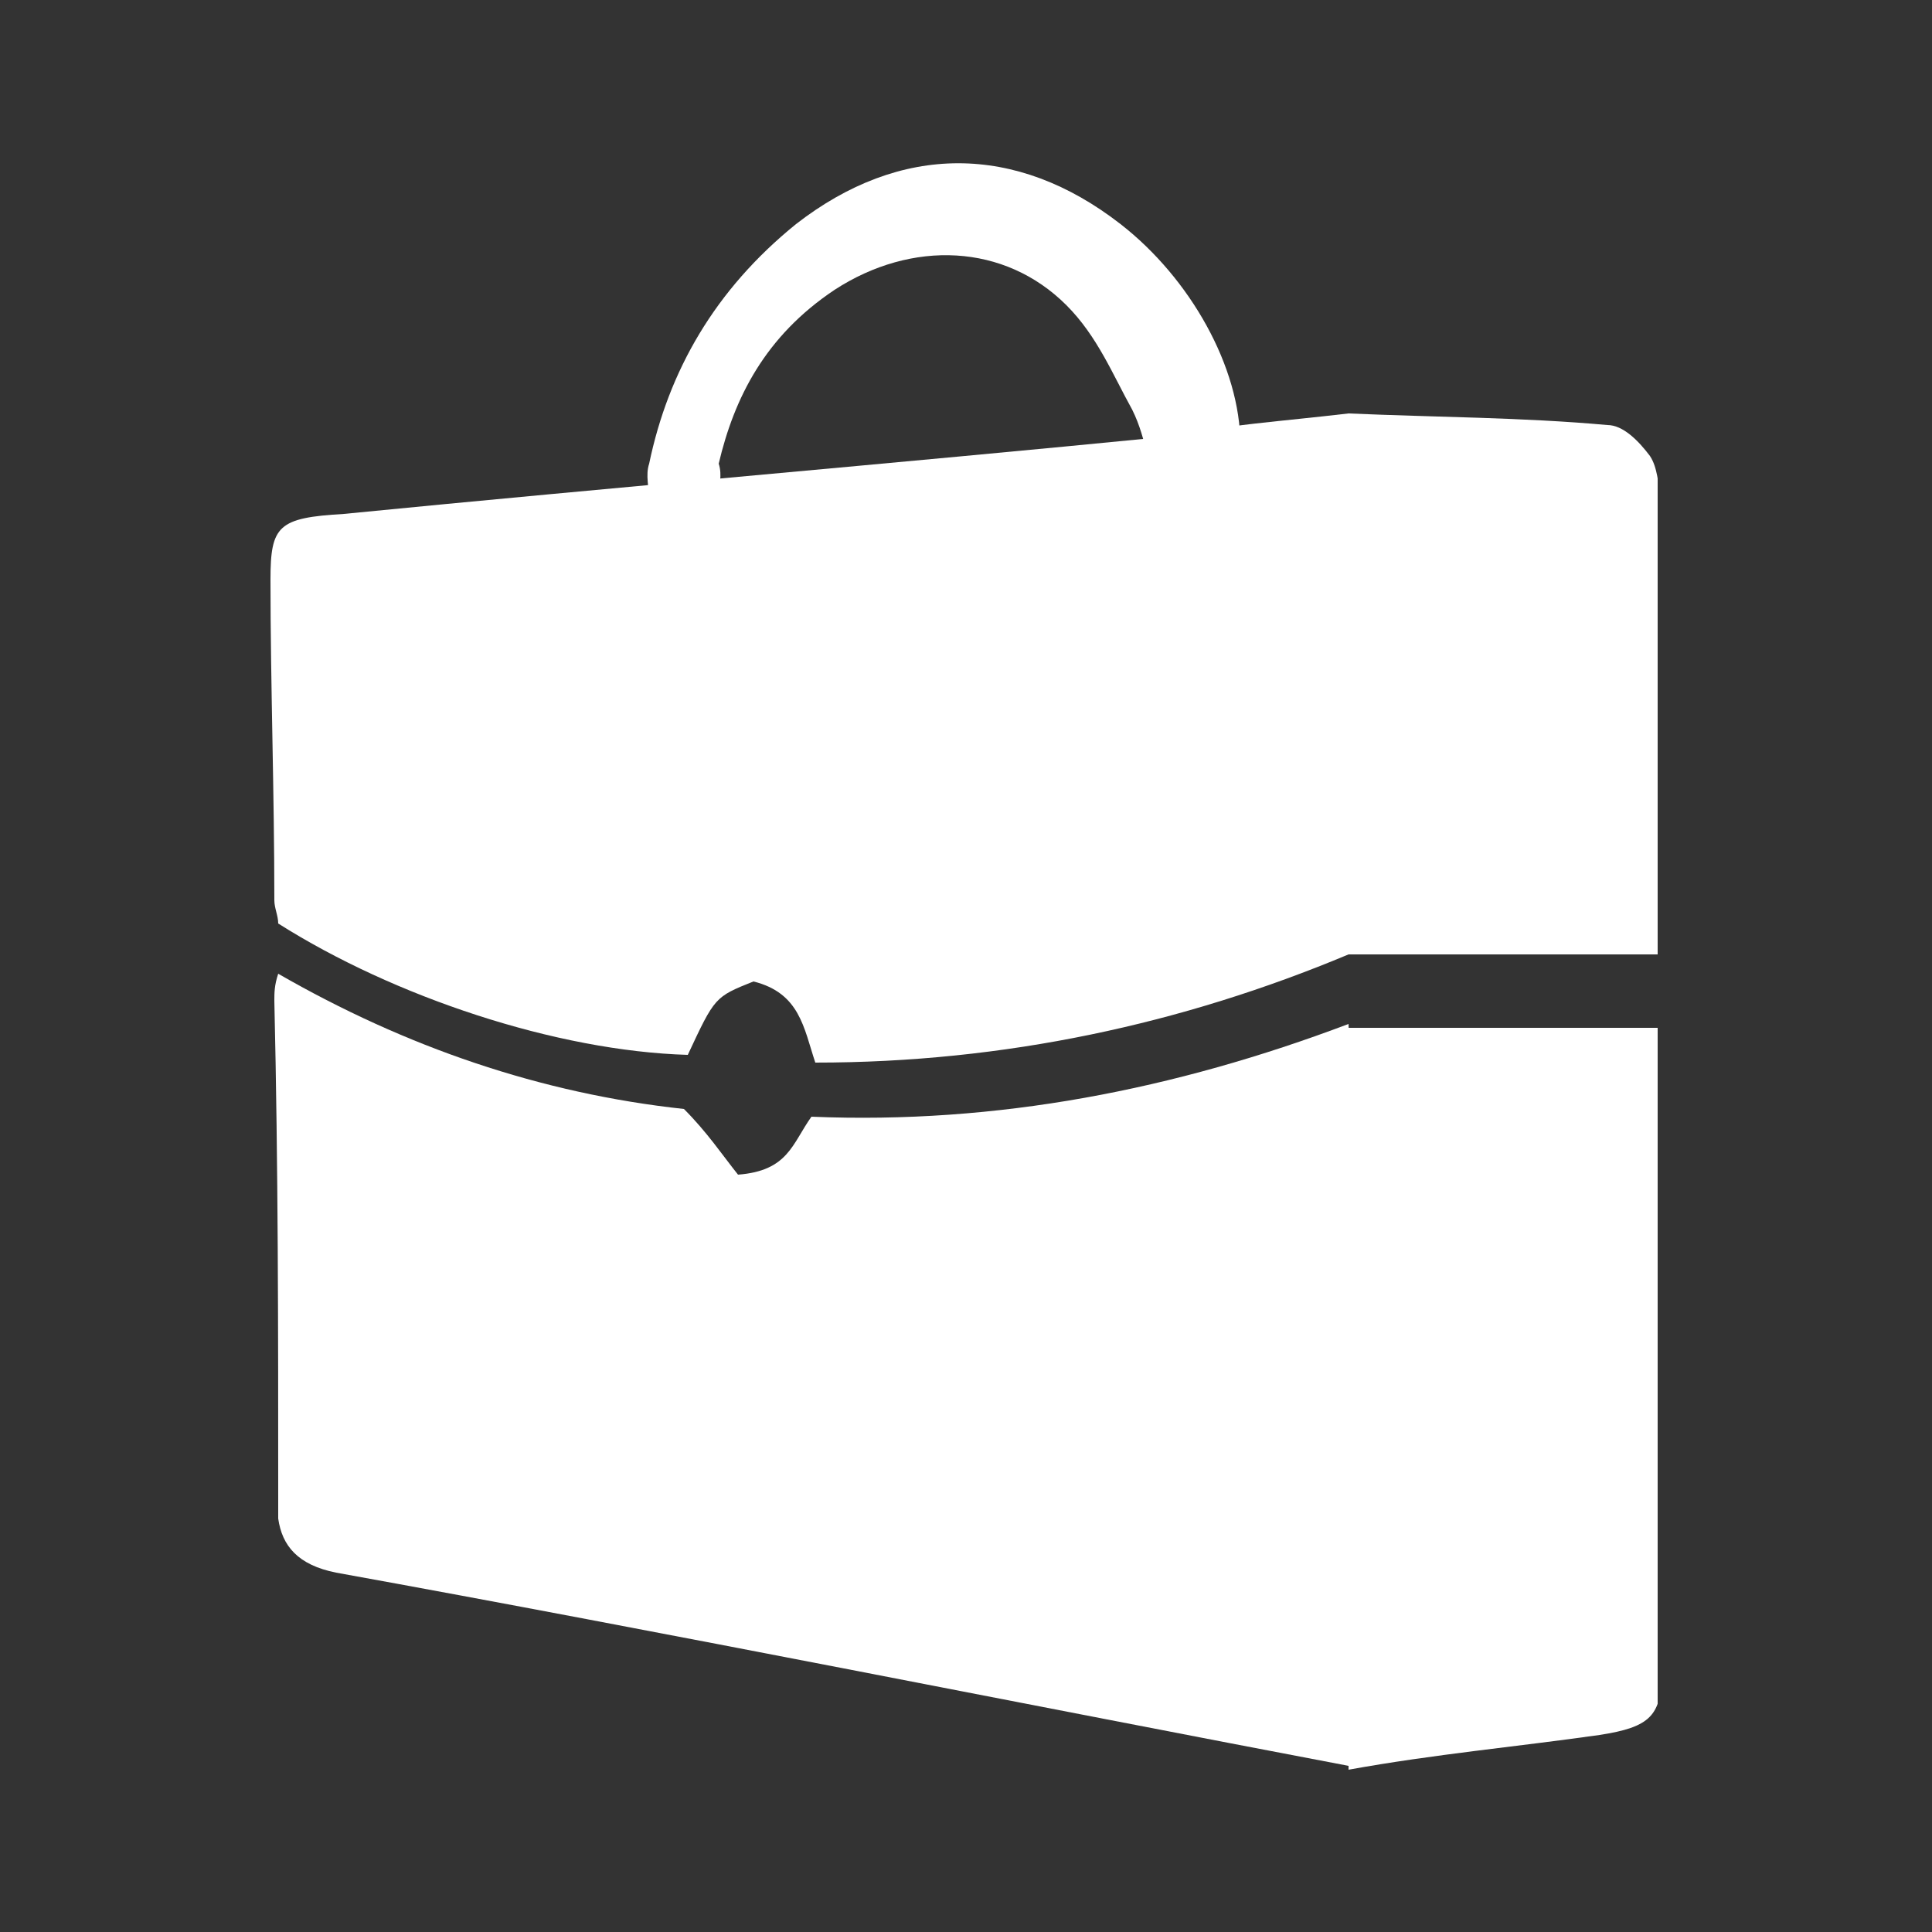 <?xml version="1.0" encoding="utf-8"?>
<!-- Generator: Adobe Illustrator 20.1.0, SVG Export Plug-In . SVG Version: 6.00 Build 0)  -->
<svg version="1.1" xmlns="http://www.w3.org/2000/svg" xmlns:xlink="http://www.w3.org/1999/xlink" x="0px" y="0px"
	 viewBox="0 0 50 50" style="enable-background:new 0 0 50 50;" xml:space="preserve">
<rect x="0" y="0" width="50" height="50" fill="#333333" stroke="none"/>
<style type="text/css">
	.st0{display:none;}
	.st1{display:inline;fill:#C2B59B;}
	.st2{display:inline;}
	.st3{clip-path:url(#SVGID_2_);fill:#FFFFFF;}
	.st4{clip-path:url(#SVGID_4_);fill:#FFFFFF;}
	.st5{clip-path:url(#SVGID_6_);fill:#FFFFFF;}
	.st6{clip-path:url(#SVGID_8_);fill:#FFFFFF;}
	.st7{clip-path:url(#SVGID_10_);fill:#FFFFFF;}
	.st8{clip-path:url(#SVGID_12_);fill:#FFFFFF;}
	.st9{clip-path:url(#SVGID_14_);fill:#FFFFFF;}
</style>
<g id="Layer_8" class="st0">
	<rect class="st1" width="50" height="50"/>
</g>
<g id="Layer_1" class="st0">
	<g class="st2">
		<g>
			<defs>
				<rect id="SVGID_1_" x="2.9" y="2.9" width="44.2" height="44.1"/>
			</defs>
			<clipPath id="SVGID_2_">
				<use xlink:href="#SVGID_1_"  style="overflow:visible;"/>
			</clipPath>
			<path class="st3" d="M34.3,2.9c0.5,0.3,1,0.5,1.4,0.8c1,0.9,1.2,2.2,0.6,3.4c-0.6,1.1-1.9,1.7-3.1,1.4C31.9,8.3,31,7.1,31,5.9
				c-0.1-1.2,0.8-2.4,2-2.8c0.1,0,0.3-0.1,0.4-0.2H34.3z"/>
			<path class="st3" d="M35.8,14.2c-0.9,0.8-1.7,1.5-2.6,2.2c-0.8,0.7-1.7,1.5-2.6,2.2c-1.5-1.8-3.5-2.8-5.8-3.1
				c0.2-1.8,0.4-3.5,0.7-5.2c0.2-1.5,0.1-2.9-1.1-3.9c-1.1-0.9-2.4-0.8-3.7-0.6c-1.1,0.2-2.1,0.4-3.2,0.6c-0.7,0.1-1.3-0.1-1.5-0.7
				c-0.2-0.6,0.1-1.4,0.7-1.6c1-0.3,2.1-0.6,3.2-0.7c3.4-0.3,6.7,0.3,9.7,1.9c0.4,0.2,0.6,0.5,0.7,1c0.2,1.9,2.2,3.4,4.1,2.9
				c0.5-0.1,0.8,0,1.1,0.3c1.7,2.1,3.1,4.3,4.1,6.8c0.7,1.7,0,3.1-1.8,3.5c-1.4,0.3-2.8,0.5-4.1,0.8c-0.8,0.1-1.5-0.2-1.6-0.9
				c-0.1-0.8,0.3-1.3,1.1-1.5c1.1-0.2,2.1-0.4,3.2-0.6c0.7-0.1,0.9-0.5,0.6-1.2C36.6,15.7,36.2,15,35.8,14.2"/>
			<path class="st3" d="M9,24.9c2.3-0.2,4.5-0.4,6.8-0.6c0.2,2.4,1.2,4.3,2.9,5.9c-1.3,1.4-2.6,2.8-3.9,4.2
				c-1.8,1.9-1.5,4.3,0.8,5.6c1.2,0.7,2.5,1.3,3.8,1.9c0.7,0.3,0.9,0.7,0.8,1.4c-0.2,0.7-0.6,1-1.3,0.9c-0.3,0-0.5-0.1-0.8-0.2
				c-4.2-1.7-7.2-4.5-9.2-8.5c-0.1-0.2-0.1-0.7,0-0.9c1-2,0.3-4.1-1.7-5c-0.2-0.1-0.5-0.4-0.5-0.7c-0.2-2.8,0-5.6,0.7-8.4
				c0.4-1.4,1.8-2.2,3.2-1.6c1.4,0.6,2.8,1.3,4.1,2c0.7,0.3,1,1.1,0.6,1.7c-0.3,0.6-1,0.8-1.7,0.5c-1-0.4-1.9-0.9-2.9-1.4
				c-0.7-0.3-1.1-0.1-1.2,0.5C9.2,23.1,9.1,24,9,24.9"/>
			<path class="st3" d="M18.5,9.8c0.9,2.1,1.8,4.2,2.7,6.3c-2.2,0.9-3.7,2.4-4.7,4.6c-0.9-0.4-1.8-0.9-2.8-1.3
				c-0.9-0.4-1.8-0.9-2.7-1.3c-2.1-0.9-4.3,0.1-4.8,2.3c-0.3,1.5-0.5,3-0.7,4.4C5.4,25.5,5,25.9,4.4,26c-0.6,0-1.3-0.4-1.3-1.1
				c0-1.1,0.1-2.3,0.3-3.4c0.7-3.3,2.3-6.2,4.8-8.6c0.3-0.3,0.6-0.5,1.1-0.4c2.1,0.4,3.9-1,4.2-3.2c0-0.2,0.2-0.6,0.4-0.6
				c2.6-1.1,5.3-1.8,8.2-1.9c1.6-0.1,2.7,0.9,2.5,2.5c-0.1,1.6-0.4,3.1-0.6,4.7c-0.1,0.7-0.7,1.1-1.4,0.9c-0.7-0.1-1-0.6-1-1.3
				c0.1-1.1,0.3-2.1,0.4-3.2c0.1-0.8-0.3-1.2-1.1-1.1C20.2,9.5,19.4,9.6,18.5,9.8"/>
			<path class="st3" d="M20.4,38.6c0.3-1.2,0.5-2.3,0.8-3.3c0.2-1.1,0.5-2.2,0.8-3.3c1.5,0.3,2.9,0.4,4.3,0c0.5-0.2,1.1-0.4,1.6-0.6
				c0.5-0.2,0.7-0.2,0.9,0.3c0.8,1.5,1.6,2.9,2.4,4.4c1.4,2.5,3.7,2.9,5.8,1c1-0.9,1.9-1.9,2.8-2.8c0.6-0.6,1.1-0.7,1.7-0.3
				c0.6,0.4,0.8,1.2,0.2,1.8c-1.1,1.2-2.2,2.4-3.4,3.3c-2.1,1.7-4.7,2.6-7.4,3.1c-0.6,0.1-1,0-1.5-0.5c-1.4-1.4-3.6-1.3-5,0.2
				c-0.3,0.3-0.5,0.4-0.9,0.3c-2.6-0.7-5.1-1.7-7.5-3.1c-1.5-0.9-1.7-2.6-0.5-3.9c0.9-1,1.9-2,2.8-3c0.6-0.6,1.3-0.7,1.9-0.2
				c0.6,0.5,0.5,1.2-0.1,1.9c-0.7,0.7-1.4,1.5-2.1,2.2c-0.6,0.6-0.5,1,0.2,1.4C18.9,37.9,19.6,38.2,20.4,38.6"/>
			<path class="st3" d="M36.9,31.9c-1.9-1.1-3.8-2.3-5.7-3.4c0.1-0.2,0.1-0.3,0.2-0.4c0.9-1.7,1.4-3.5,1-5.4
				c-0.1-0.6,0.1-0.7,0.7-0.8c1.7-0.3,3.5-0.6,5.2-1c2.2-0.5,3.3-2.6,2.4-4.7c-0.6-1.3-1.3-2.6-2-3.9c-0.4-0.8-0.4-1.4,0.2-1.8
				c0.6-0.4,1.4-0.2,1.9,0.5c1.4,2.1,2.4,4.3,2.6,6.8c0.2,1.8,0,3.6,0,5.4c0,0.5-0.2,0.9-0.8,1.1c-1.9,0.9-2.5,3.1-1.5,4.9
				c0.2,0.4,0.2,0.6,0,1c-1.5,2.4-3.3,4.4-5.4,6.3c-1.2,1-2.8,0.8-3.6-0.6c-0.7-1.3-1.4-2.6-2.1-3.9c-0.4-0.7-0.2-1.5,0.4-1.8
				c0.7-0.4,1.3-0.1,1.8,0.7c0.5,0.9,1,1.8,1.5,2.7c0.4,0.7,0.8,0.7,1.4,0.2c0.6-0.5,1.2-1.1,1.9-1.6C37,32.1,36.9,32,36.9,31.9"/>
			<path class="st3" d="M2.9,32.8c0-1.6,1.2-2.8,2.8-2.8c1.6,0,2.8,1.3,2.8,2.9c0,1.6-1.3,2.8-2.9,2.8C4.1,35.7,2.9,34.4,2.9,32.8"
				/>
			<path class="st3" d="M12.7,9.1c0,1.6-1.2,2.8-2.8,2.8c-1.5,0-2.8-1.3-2.8-2.8c0-1.5,1.3-2.8,2.8-2.8C11.5,6.2,12.7,7.5,12.7,9.1"
				/>
			<path class="st3" d="M47.1,27.5c0,1.6-1.2,2.8-2.8,2.8c-1.5,0-2.8-1.3-2.8-2.8c0-1.6,1.3-2.8,2.9-2.8
				C45.9,24.7,47.1,25.9,47.1,27.5"/>
			<path class="st3" d="M29.7,44.3c0,1.6-1.3,2.8-2.8,2.8c-1.5,0-2.8-1.3-2.8-2.9c0-1.6,1.2-2.8,2.9-2.8
				C28.6,41.4,29.8,42.6,29.7,44.3"/>
		</g>
	</g>
</g>
<g id="Layer_2" class="st0">
	<g class="st2">
		<defs>
			<rect id="SVGID_3_" x="3.1" y="4.6" width="43.9" height="40.8"/>
		</defs>
		<clipPath id="SVGID_4_">
			<use xlink:href="#SVGID_3_"  style="overflow:visible;"/>
		</clipPath>
		<path class="st4" d="M27.8,13.1c-0.6,0.6-1.2,1.2-1.7,1.7c-0.9,0.9-1.8,1.8-2.8,2.8c-1.2,1.1-2.9,1.5-4.4,0.9l0.4-0.4
			c0.5-0.5,1-1,1.5-1.5c0.5-0.5,1-1,1.4-1.5l0.2-0.2c1-1,1.9-2,2.9-2.9c3.7-3.4,7.9-4.3,12.3-2.7c3.5,1.3,5.5,4,6.2,8
			c0.4,2.6-0.2,5.1-1.8,7.4l-10-10c-0.6-0.6-1.1-1.1-1.7-1.7c-0.5-0.4-0.9-0.7-1.3-0.7C28.7,12.4,28.3,12.6,27.8,13.1 M23,41.2
			l0.1-0.3c0.1-0.2,0.2-0.3,0.3-0.4c0.9-0.9,1.8-1.8,2.7-2.7c0.5-0.5,1.2-0.4,1.6,0.1c0.5,0.5,0.5,1.1,0,1.6
			c-0.9,0.9-1.8,1.8-2.7,2.7c-0.3,0.3-0.7,0.4-1.2,0.2c-0.4-0.2-0.7-0.6-0.8-1.1C22.9,41.3,22.9,41.2,23,41.2 M19.3,36.8
			c1-1.1,2-2.1,3-3c0.4-0.3,1-0.3,1.5,0.1c0.4,0.4,0.5,1.1,0.2,1.4c-1,1.1-2.1,2.2-3.1,3.1c-0.1,0.1-0.3,0.1-0.4,0.1l-0.1,0
			c-0.6-0.1-0.9-0.3-1.1-0.7C19,37.5,19,37.1,19.3,36.8 M15.5,32.9c0.9-0.9,1.8-1.9,2.9-2.9c0.1-0.1,0.3-0.2,0.5-0.2l0.1,0
			c0.6,0.1,1,0.3,1.2,0.7c0.2,0.5,0.1,0.9-0.2,1.2c-1,1-1.9,2-2.8,2.8c-0.4,0.4-1.1,0.3-1.5-0.1C15.1,33.9,15.1,33.3,15.5,32.9
			 M11.4,29.4L11.4,29.4c0.1-0.2,0.2-0.4,0.3-0.5c0.9-1,1.8-1.9,2.7-2.7c0.5-0.4,1.2-0.4,1.6,0c0.5,0.5,0.5,1.1,0,1.6
			c-0.8,0.8-1.7,1.7-2.7,2.7c-0.4,0.4-0.8,0.4-1.3,0.2c-0.5-0.2-0.7-0.6-0.7-1.2L11.4,29.4z M30.4,20.8c-0.3-0.3-0.9-0.6-1.4-0.6
			c-0.5,0.1-1,0.5-1.2,0.9c-0.2,0.3-0.5,1,0.4,1.8l7.8,7.8c0.3,0.3,0.5,0.6,0.5,1c0,0.3-0.1,0.6-0.4,0.8c-0.2,0.2-0.5,0.4-0.8,0.3
			c-0.3,0-0.6-0.2-0.9-0.5l-7.6-7.6l0,0c-0.1-0.1-0.1-0.1-0.2-0.2c-0.7-0.7-1.6-0.7-2.2-0.1c-0.3,0.3-0.5,0.7-0.5,1.1
			c0,0.4,0.2,0.9,0.5,1.2c0.7,0.7,1.4,1.4,2.1,2.1l2.4,2.4c1.1,1.1,2.2,2.2,3.2,3.2c0.4,0.4,0.7,0.9,0.2,1.6
			c-0.2,0.3-0.5,0.5-0.8,0.5c-0.3,0.1-0.6,0-0.9-0.2c-0.2-0.2-0.4-0.4-0.7-0.6c-0.8-0.9-1.7-1.4-2.9-1.5c-0.3-2.2-1.6-3.5-3.8-3.9
			c-0.3-2.1-1.7-3.6-3.9-3.9c0-0.3-0.1-0.6-0.2-0.9c-0.4-1.4-1.6-2.5-3-2.9c-1.5-0.4-3,0-4,1.1c-0.7,0.6-1.3,1.3-2,2l-0.5,0.5
			c-1.9-1.8-3-3.8-3.5-6.3c-0.7-3.4-0.1-6.2,1.6-8.5c2.5-3.2,5.9-4.6,10.1-3.9c1.9,0.3,3.5,1.1,5.1,2.4l-8.3,8.2l-0.3,0.3l0.3,0.4
			c1.3,1.7,3.1,2.7,5.2,2.8c2.1,0.2,4.1-0.6,5.7-2.1c0.9-0.9,1.7-1.7,2.5-2.5l0.3-0.3c0.3-0.3,0.6-0.6,0.8-0.9l0.2,0.3
			c0.3,0.3,0.7,0.7,1,1l4.2,4.2c1.8,1.8,3.6,3.6,5.3,5.3c0.4,0.4,0.5,0.9,0.3,1.4C40,28.8,39.5,29,39.1,29c-0.3-0.1-0.7-0.3-1-0.5
			c-1.3-1.3-2.6-2.6-4.2-4.2L33,23.4C32.2,22.5,31.3,21.7,30.4,20.8 M46.8,16.7c-1.1-7.4-7.4-12-14.9-10.9c-2.3,0.3-4.5,1.2-6.5,2.5
			c0,0,0,0,0,0c-2.6-2.4-5.6-3.6-9-3.7l-0.2,0c-4.4,0-8,1.7-10.6,5.1C3.1,13,2.5,17,3.6,21.5c0.7,2.9,2.3,5.4,4.7,7.7
			c0.1,0,0.1,0.2,0.1,0.3c0,2.1,1.2,3.7,3.1,4.2c0.2,0.1,0.5,0.1,0.7,0.1c0.1,1.1,0.5,2,1.2,2.7c0.7,0.7,1.6,1.1,2.7,1.2
			c0.1,1.1,0.5,2,1.2,2.7c0.7,0.7,1.6,1.1,2.7,1.2c0.1,1.7,1,2.9,2.6,3.6c0.5,0.2,1.1,0.3,1.6,0.3c1,0,2-0.4,2.8-1.2
			c0.3-0.3,0.7-0.7,1-1c0.2-0.2,0.4-0.4,0.6-0.6l0.3-0.3c0.8-0.8,1.6-1.5,1.8-2.7c1.2,0.2,2.3-0.1,3.2-0.9c0.9-0.7,1.4-1.7,1.5-2.9
			c2.1-0.2,3.6-1.6,3.9-3.9c2-0.1,3.6-1.8,3.8-3.8c0,0,0-0.1,0.2-0.3C46.3,24.6,47.4,20.9,46.8,16.7"/>
	</g>
</g>
<g id="Layer_3" class="st0">
	<g class="st2">
		<defs>
			<rect id="SVGID_5_" x="8.6" y="3.1" width="32.8" height="43.9"/>
		</defs>
		<clipPath id="SVGID_6_">
			<use xlink:href="#SVGID_5_"  style="overflow:visible;"/>
		</clipPath>
		<path class="st5" d="M15.2,46.9c-2-1.7-4.1-3.4-6.2-5c-0.5-0.4-0.6-0.7-0.2-1.3c3.3-4,6.6-8.1,9.9-12.1c0.4-0.5,0.4-0.8,0-1.3
			c-1.1-1.4-2.3-2.8-3.3-4.2c-2.2-3-3.2-6.2-1.2-9.9c1.3-2.3,2.3-4.8,3.4-7.3c0.1-0.2,0.2-0.3,0.4-0.4c0,0.2,0,0.3,0,0.5
			c-0.4,3.5,0.8,6.5,2.8,9.1c5.1,6.6,10.4,13.2,15.6,19.8c1.5,1.9,3.1,3.9,4.7,5.8c0.4,0.4,0.4,0.7-0.1,1.1
			c-2.1,1.7-4.2,3.5-6.3,5.3h-0.3c-0.1-0.1-0.1-0.3-0.2-0.4c-2.9-3.6-5.9-7.2-8.8-10.9c-0.4-0.5-0.6-0.5-0.9,0
			c-1.9,2.4-3.9,4.8-5.8,7.2c-1.1,1.3-2.1,2.7-3.1,4H15.2z"/>
		<path class="st5" d="M27.9,3.1C27.9,3.1,27.9,3.1,27.9,3.1c2.9,0.3,4.3,2.2,5.3,4.7c0.8,1.9,1.6,3.7,2.6,5.5c1.7,3.1,1,6-0.9,8.8
			c-0.9,1.3-1.9,2.5-2.8,3.8c-0.4,0.5-0.5,0.4-0.8,0c-1.6-2.1-3.3-4.2-4.9-6.3c-0.1-0.2-0.1-0.7,0.1-0.9c1.3-1.9,2.6-3.7,3.9-5.6
			c0.4-0.6,0.4-1.1-0.5-1.1c-2.6,0-5.2-0.1-7.8,0c-0.6,0-0.9-0.1-1.1-0.6c-0.9-2.2-1.1-4.4-1-6.7c0-0.9,0.4-1.2,1.2-1.3
			c0.2,0,0.4-0.1,0.6-0.2H27.9z"/>
	</g>
</g>
<g id="Layer_4" class="st0">
	<g class="st2">
		<defs>
			<rect id="SVGID_7_" x="5.4" y="2.5" width="39.2" height="44.2"/>
		</defs>
		<clipPath id="SVGID_8_">
			<use xlink:href="#SVGID_7_"  style="overflow:visible;"/>
		</clipPath>
		<path class="st6" d="M5.8,17.6c1.3-0.5,2.5-0.9,3.7-1.3c3.8-1.3,6.5-4,8.3-7.5c1-1.9,1.8-3.9,2.1-6c0-0.1,0-0.2,0.1-0.3
			c0.1,0.1,0.2,0.2,0.3,0.3c5.9,7.4,11.8,14.7,17.8,22.1c0.2,0.3,0.3,0.5,0.1,0.9c-1,2.7-2.6,5-4.5,7.1c-2.7,2.9-6.1,4.7-9.7,6.2
			c-0.3,0.1-0.5,0-0.7-0.3c-3.1-3.8-6.2-7.5-9.3-11.3c-2.6-3.2-5.2-6.3-7.8-9.5C6.1,17.9,6,17.8,5.8,17.6"/>
		<path class="st6" d="M23,46.5c-0.7-0.8-1.4-1.7-2.1-2.5c-5-6.2-10.1-12.4-15.1-18.6C5.5,25,5.4,24.6,5.4,24c0-1.7,0-3.4,0-5.1
			v-0.6c0.8,1,1.5,1.8,2.2,2.6c5.1,6.2,10.2,12.3,15.2,18.5c0.2,0.2,0.3,0.6,0.3,0.9c0,2.1,0,4.1,0,6.2C23.1,46.5,23.1,46.5,23,46.5
			"/>
		<path class="st6" d="M23.9,46.7v-2.3c3.3-1.2,6.7-2.3,10-3.5c3.3-1.2,6.5-2.8,9.6-4.6c0,1.1,0,2.1,0,3.1c0,0.1-0.3,0.3-0.4,0.4
			c-3.5,1.3-6.9,2.5-10.4,3.7c-2.8,1-5.6,2-8.3,3C24.2,46.6,24.1,46.6,23.9,46.7"/>
		<path class="st6" d="M24,6.2c0.4-0.4,0.7-0.9,1.1-1.3c6.2,7.1,12.3,14.2,18.5,21.3c-2.2,3.3-5,6.1-8.1,8.6
			c-3.4,2.8-7.4,4.7-11.6,6.2c0-0.2,0-0.4,0-0.5c-0.1-0.4,0.1-0.5,0.5-0.6c3-1.2,5.9-2.7,8.4-4.9c2.9-2.6,5.1-5.6,6.4-9.3
			c0.1-0.3,0-0.5-0.2-0.8C34,18.6,29.1,12.5,24.2,6.4C24.1,6.3,24,6.2,24,6.2"/>
		<path class="st6" d="M42.1,29.3c0.8,0.8,1.6,1.5,2.5,2.2c-5.9,5.5-13,8.6-20.7,10.7c-0.2-0.4,0-0.7,0.5-0.8c3-1,6-2.3,8.7-4
			c2.2-1.4,4.1-3.3,6-5.1C40.1,31.3,41.1,30.3,42.1,29.3"/>
		<path class="st6" d="M42.8,34.1c0.3,0.3,0.6,0.6,0.9,1c-6,4.1-12.7,6.6-19.7,8.5c-0.1-0.5-0.1-0.4,0.3-0.6
			c2.6-0.9,5.1-1.7,7.7-2.6c3.8-1.4,7.1-3.5,10.4-5.9C42.5,34.3,42.6,34.2,42.8,34.1"/>
	</g>
</g>
<g id="Layer_5">
	<g>
		<defs>
			<rect id="SVGID_9_" x="7" y="4.2" width="35.9" height="41.6"/>
		</defs>
		<clipPath id="SVGID_10_">
			<use xlink:href="#SVGID_9_"  style="overflow:visible;"/>
		</clipPath>
		<path class="st7" d="M34.9,26.5c0,0.4,0.1,0.7,0.1,1c0,5.2,0,10.4,0,15.6c0,1,0,1.5-0.1,2.6c-7.9-1.5-17.9-3.5-26.2-5
			c-1-0.2-1.4-0.7-1.5-1.4c0-0.2,0-0.4,0-0.6c0-4.3,0-8.5-0.1-12.8c0-0.2,0-0.4,0.1-0.7c3.3,1.9,6.8,3.1,10.5,3.5
			c0.6,0.6,1,1.2,1.4,1.7c1.3-0.1,1.4-0.8,1.9-1.5C25.8,29.1,30.4,28.2,34.9,26.5"/>
		<path class="st7" d="M34.9,10.7v14c-4.3,1.8-8.9,2.8-13.8,2.8c-0.3-0.9-0.4-1.8-1.6-2.1c-1,0.4-1,0.4-1.7,1.9
			c-3.4-0.1-7.6-1.5-10.6-3.4c0-0.2-0.1-0.4-0.1-0.6c0-2.8-0.1-5.6-0.1-8.3c0-1.4,0.2-1.6,1.9-1.7c7.1-0.7,14.2-1.3,21.3-2
			C31.7,11,33.2,10.9,34.9,10.7"/>
		<path class="st7" d="M34.9,45.8V26.6h8c0,0.2,0.1,0.4,0.1,0.7c0,5.3,0,10.7,0,16c0,1.1-0.3,1.4-1.6,1.6
			C39.3,45.2,37.1,45.4,34.9,45.8"/>
		<path class="st7" d="M34.9,24.7v-14c2.3,0.1,4.5,0.1,6.7,0.3c0.4,0,0.8,0.4,1.1,0.8c0.2,0.3,0.2,0.7,0.3,1.1c0,3.7,0,7.4,0,11.1
			c0,0.2,0,0.4-0.1,0.7H34.9z"/>
		<path class="st7" d="M18.6,12.8c-0.6,0.1-1.1,0.1-1.8,0.2c0-0.4-0.1-0.7,0-1c0.5-2.4,1.7-4.5,3.8-6.2c2.7-2.1,5.7-2.1,8.4,0
			c1.8,1.4,3.1,3.7,3.1,5.7c-0.7,0.1-1.5,0.2-2.4,0.3c-0.1-0.4-0.2-0.8-0.4-1.2c-0.5-0.9-0.9-1.9-1.7-2.7c-1.6-1.6-4-1.7-6-0.4
			c-1.8,1.2-2.6,2.8-3,4.5C18.7,12.3,18.6,12.6,18.6,12.8"/>
	</g>
</g>
<g id="Layer_6" class="st0">
	<g class="st2">
		<defs>
			<rect id="SVGID_11_" x="1.1" y="4.4" width="47.8" height="41.1"/>
		</defs>
		<clipPath id="SVGID_12_">
			<use xlink:href="#SVGID_11_"  style="overflow:visible;"/>
		</clipPath>
		<path class="st8" d="M8.7,23.2c0-0.6,0.4-1,0.9-1c0.6,0,1.1,0.4,1.1,1c0,0.6-0.3,0.9-0.8,1C9.2,24.2,8.7,23.8,8.7,23.2 M46.9,28.3
			c0.1,1.1-0.7,2.1-1.9,2.1c-1,0-1.9-0.7-2-1.7c-0.1-1.1,0.6-2,1.7-2.1C45.9,26.6,46.8,27.3,46.9,28.3 M41.7,29.3
			c0.6,1.7,1.7,2.6,3.5,2.6c1.4,0,2.6-1,3-2.4c0.5-1.8-0.3-3.1-1.8-4.1c0.7-0.1,1.4-0.1,1.9-0.3c0.2-0.1,0.4-0.5,0.6-0.7
			c-0.2-0.2-0.5-0.5-0.7-0.5c-1.9-0.1-3.7,0.3-5.2,1.6c-0.7,0.6-1.3,1.3-2.1,2c-0.2-4.1-1.8-7.2-4.8-9.6c-2.9-2.4-6.3-3.6-10.2-4.1
			c-0.2,0.6-0.4,1.1-0.6,1.8c0.5,0.1,0.9,0.2,1.3,0.3c0.5,0.1,1,0.3,0.9,0.9c-0.1,0.6-0.6,0.5-1,0.5c-1.4-0.1-2.8-0.2-4.2-0.3
			c-1.1,0-2.1,0.1-3.2,0.2c-0.3,0-0.6,0.1-0.8,0c-0.3-0.1-0.7-0.4-0.7-0.6c0-0.2,0.3-0.6,0.6-0.7c0.4-0.2,0.9-0.2,1.5-0.3
			c-0.2-0.6-0.3-1.2-0.5-1.7C18,13.8,17,14.1,16,14.5c-1.1,0.4-1.9,0.2-2.8-0.7c-0.8-0.9-1.8-1.6-2.7-2.3c-0.3-0.3-0.7-0.4-1.1-0.6
			c-1.1,1.3-1.5,4-0.3,7.2c-0.2,0.1-0.6,0.3-1,0.6c-1.6,1.4-2.8,3.2-3.5,5.3C4.4,24.7,4,25.1,3.2,25c-0.2,0-0.4,0-0.5,0
			c-1.3,0.2-1.7,0.7-1.5,2c0.2,1.4,0.6,2.8,0.9,4.2c0,0.1,0.1,0.3,0.1,0.4c0.5,2.2,0.8,2.5,3,2.5c0.6,0,1.1,0.2,1.5,0.7
			c1.8,2.4,4.2,4,7,5.1c0.8,0.3,1.2,0.8,1.4,1.6c0.3,1.1,0.6,2.2,0.9,3.3c0.1,0.6,0.5,0.8,1,0.8c0,0,0.1,0,0.1,0
			c2.8,0.1,2.8,0.1,3.6-2.5c0.4-1.5,0.4-1.5,2-1.5c2.4-0.1,4.8-0.4,7.2-1.1c0.3-0.1,0.6-0.2,1-0.3c0.4,1.3,0.8,2.6,1.1,4
			c0.4,1.5,0.4,1.5,2,1.5c2.5,0,2.1,0.4,2.9-2.2c1-3.6,2-7.2,3.1-10.9c0.3-1.1,0.9-2.1,1.3-3.1C41.4,29.3,41.5,29.3,41.7,29.3"/>
		<path class="st8" d="M26,9.9c1.6,0,2.7-1.2,2.7-2.8c0-1.5-1.3-2.7-2.7-2.6c-1.5,0-2.7,1.3-2.7,2.7C23.2,8.7,24.4,9.9,26,9.9"/>
		<path class="st8" d="M22.5,11.1c-1.6,0-2.8,1.2-2.8,2.7c0,1.5,1.2,2.7,2.7,2.7c1.5,0,2.7-1.2,2.8-2.6
			C25.2,12.3,24.1,11.1,22.5,11.1"/>
	</g>
</g>
<g id="Layer_7" class="st0">
	<g class="st2">
		<defs>
			<rect id="SVGID_13_" x="9.4" y="1.6" width="31.2" height="45.6"/>
		</defs>
		<clipPath id="SVGID_14_">
			<use xlink:href="#SVGID_13_"  style="overflow:visible;"/>
		</clipPath>
		<path class="st9" d="M25,41.2c-3.5,0-7,0-10.5,0c-0.3,0-0.7-0.1-0.9,0c-0.3,0.1-0.6,0.3-0.7,0.6c-0.4,1.1,0.1,1.8,1.2,1.8
			c0.2,0,0.4,0,0.6,0c6.9,0,13.7,0,20.6,0c0.3,0,0.6,0,0.9,0c0.8-0.1,1-0.4,0.9-1.3c0-0.8-0.2-1-1.1-1.1c-0.3,0-0.6,0-0.8,0
			C31.9,41.2,28.4,41.2,25,41.2 M25,39.5c3.6,0,7.3,0,10.9,0c1.1,0,1.4-0.2,1.3-1.3c0-0.8-0.2-1.1-1-1.1c-0.3,0-0.6,0-0.9,0
			c-6.8,0-13.7,0-20.5,0c-0.3,0-0.6,0-0.9,0c-0.8,0.1-1,0.4-1,1.3c0,0.8,0.2,1.1,1,1.1c0.3,0,0.6,0,0.8,0
			C18.1,39.5,21.5,39.5,25,39.5 M27.8,25.7c0.9,0,1.6,0,2.4,0c2,0.1,3.5,1.6,3.6,3.6c0,0.8,0,1.7,0,2.5c0,1.1,0.1,1.2,1.2,1.2
			c0.1,0,0.2,0,0.4,0c1.7,0,1.9-0.2,1.9-1.8c0-5.3,0-10.5,0-15.8c0-0.3,0-0.6,0-0.8c0-0.6-0.3-0.9-0.9-0.9c-0.3,0-0.6,0-0.9,0
			c-6.9,0-13.8,0-20.8,0c-0.3,0-0.6,0-0.8,0c-0.7,0.1-0.9,0.3-1,1c0,0.3,0,0.6,0,0.9c0,5,0,10,0,15.1c0,2.1-0.1,2.4,2.5,2.3
			c0.7,0,0.9-0.2,0.9-0.9c0-0.9,0-1.8,0-2.7c0.1-1.9,1.5-3.5,3.4-3.6c0.9-0.1,1.7,0,2.6,0c0.8,1.6,1.5,3.2,2.8,4.5
			C26.3,28.9,27,27.3,27.8,25.7 M20.2,6.1c0,0.9,0,1.6,0,2.4c0,2,1.4,3.4,3.4,3.5c0.9,0,1.8,0,2.7,0c2-0.1,3.4-1.5,3.4-3.5
			c0-0.7,0-1.5,0-2.3C30.1,6.1,30.4,6,30.6,6c2.9,0,5.9,0,8.8,0c1.1,0,1.2,0.1,1.2,1.2c0,12.9,0,25.9,0,38.8c0,1.1-0.1,1.2-1.2,1.2
			c-9.6,0-19.1,0-28.7,0c-1.2,0-1.2-0.1-1.2-1.2c0-12.9,0-25.9,0-38.8C9.4,6,9.5,6,10.6,6c2.9,0,5.9,0,8.8,0C19.6,6,19.8,6,20.2,6.1
			"/>
		<path class="st9" d="M22.2,5.7c0-0.9,0-1.7,0-2.6c0-1,0.4-1.4,1.4-1.4c0.9,0,1.9,0,2.8,0c0.9,0,1.3,0.4,1.3,1.3c0,1.8,0,3.6,0,5.4
			c0,0.9-0.5,1.4-1.4,1.4c-0.9,0-1.8,0-2.7,0c-1,0-1.4-0.5-1.4-1.5C22.2,7.5,22.2,6.6,22.2,5.7"/>
		<path class="st9" d="M25,24.6c-2.6,0-4.7-2-4.7-4.6c0-2.6,2.1-4.7,4.6-4.7c2.6,0,4.8,2.1,4.7,4.7C29.7,22.6,27.6,24.6,25,24.6"/>
	</g>
</g>
</svg>
